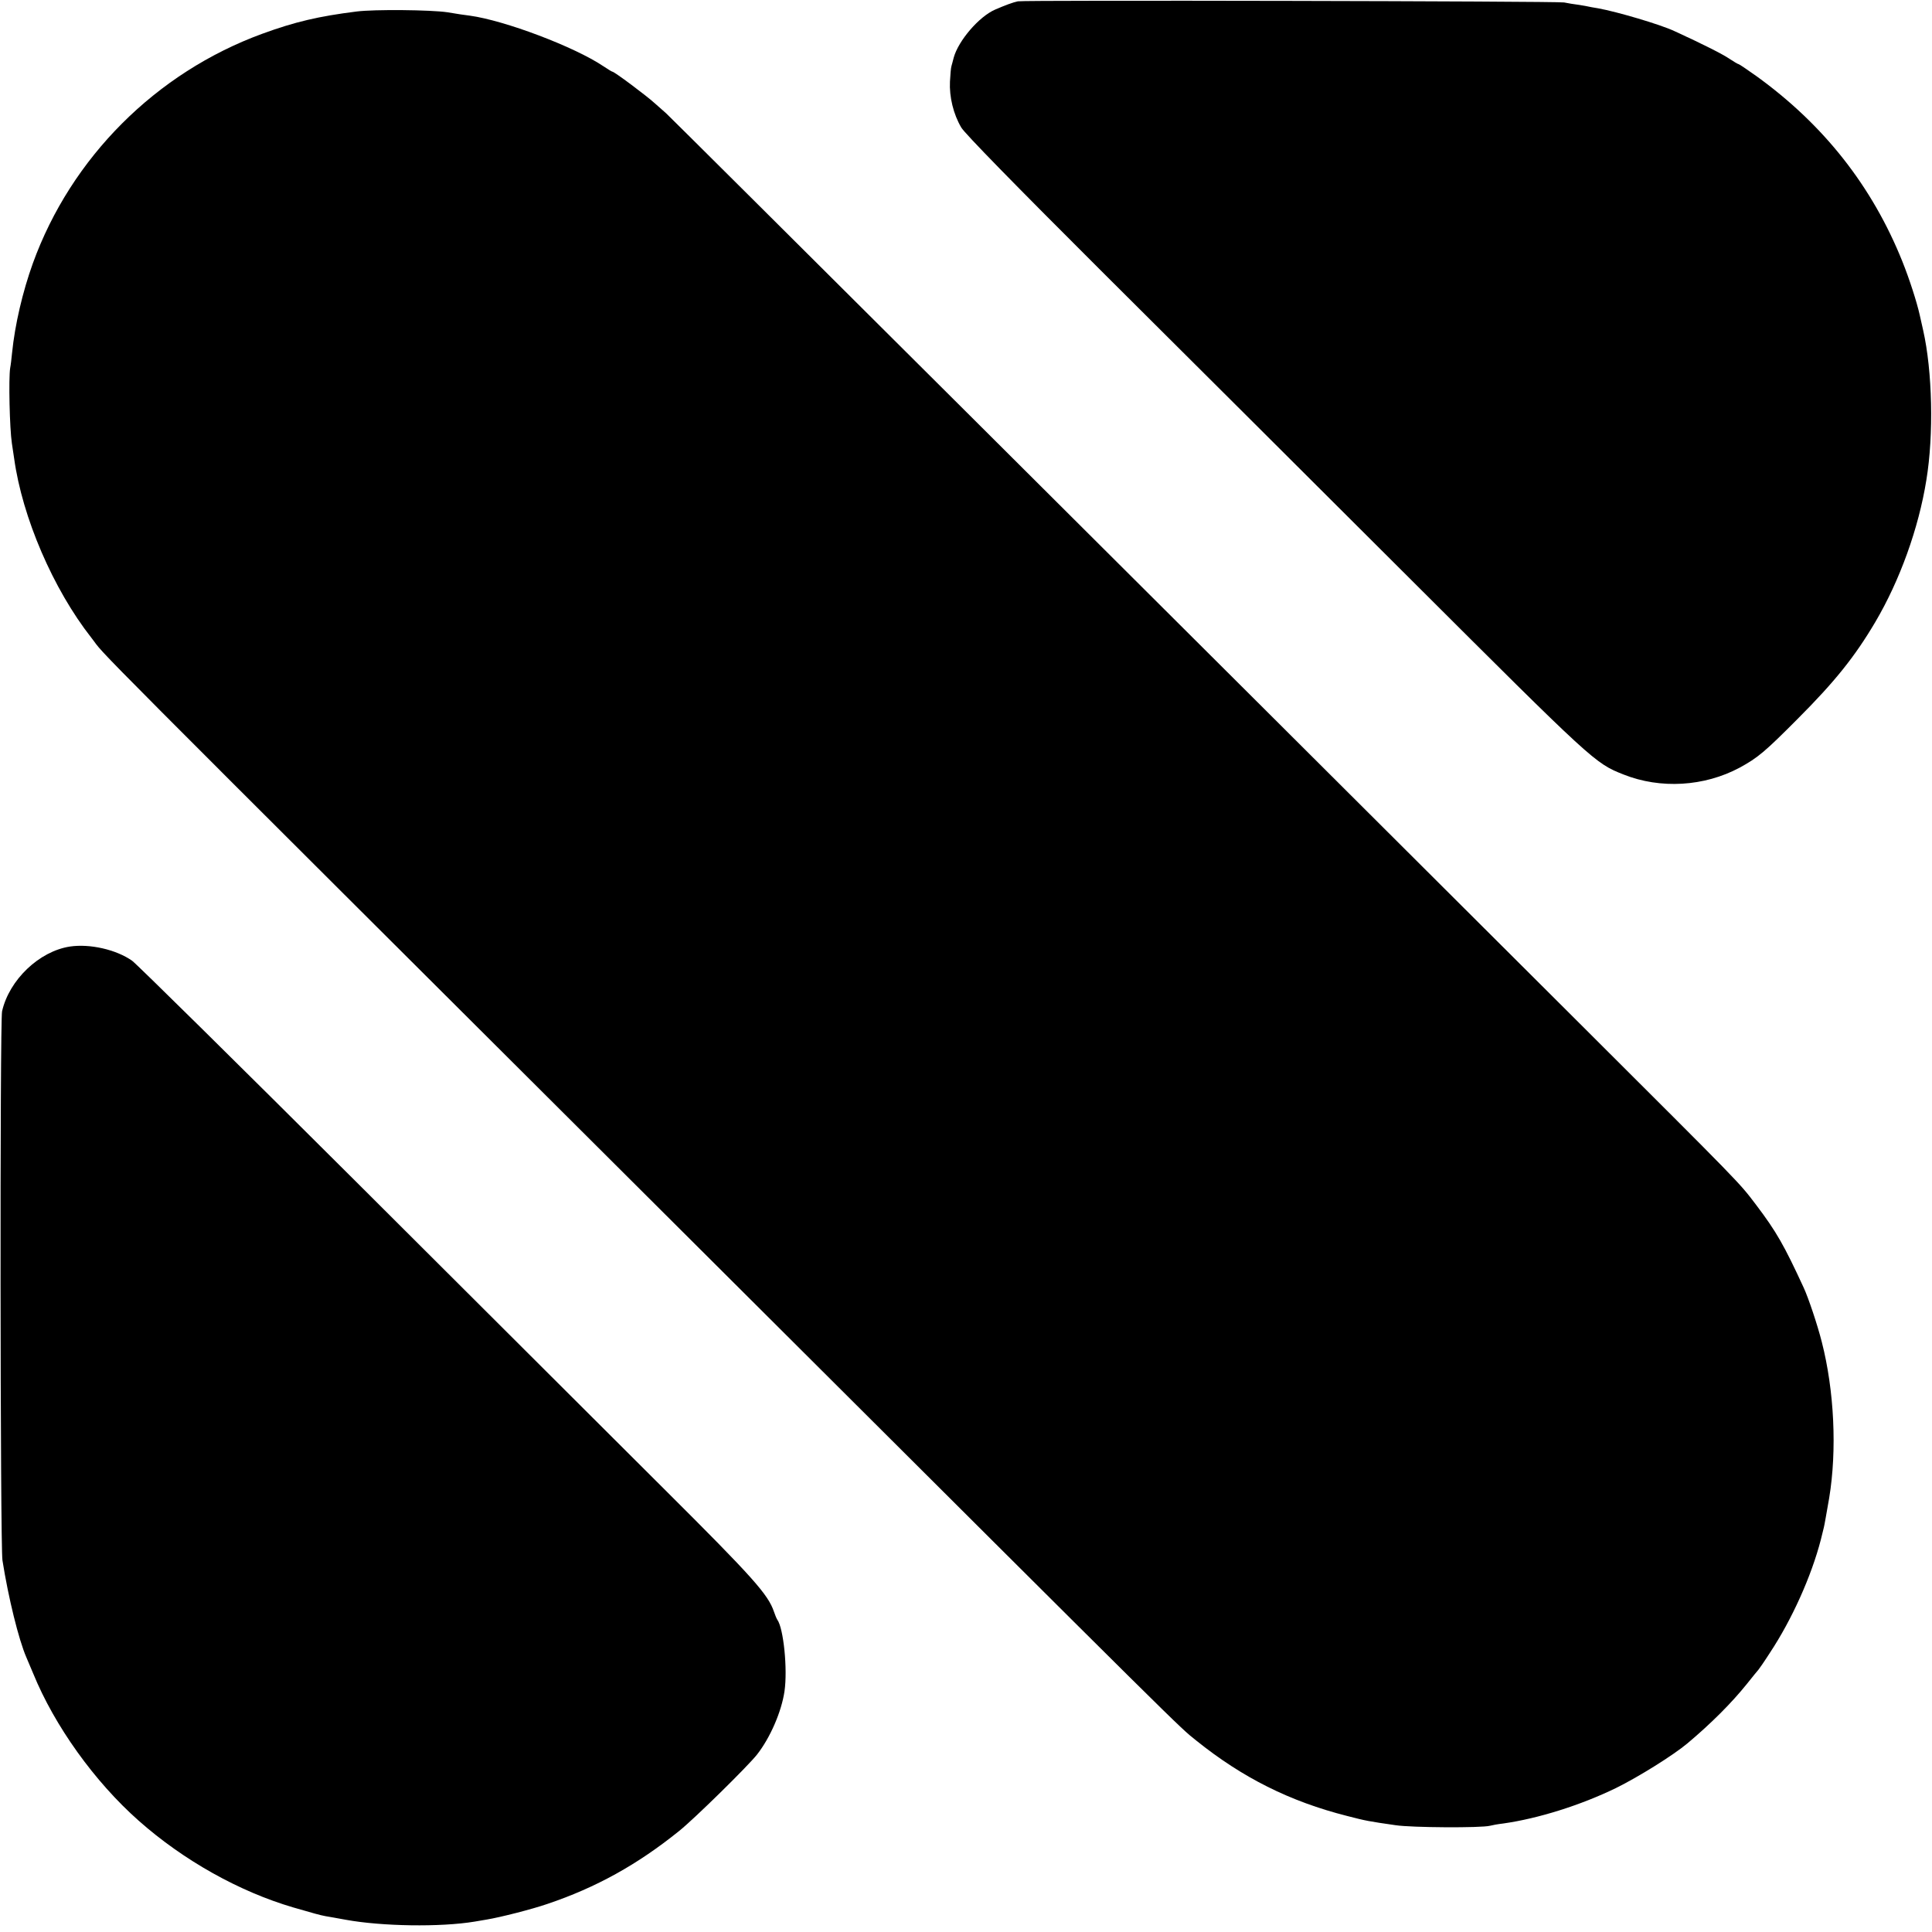 <?xml version="1.0" standalone="no"?>
<!DOCTYPE svg PUBLIC "-//W3C//DTD SVG 20010904//EN"
 "http://www.w3.org/TR/2001/REC-SVG-20010904/DTD/svg10.dtd">
<svg version="1.0" xmlns="http://www.w3.org/2000/svg"
 width="1024pt" height="1024pt" viewBox="0 0 1024 1024"
 preserveAspectRatio="xMidYMid meet">
<g transform="translate(0,1024) scale(0.1,-0.1)"
fill="#000000" stroke="none">
<path d="M5395 10233 c-25 -5 -68 -21 -121 -44 -85 -37 -194 -164 -219 -254
-4 -17 -10 -37 -12 -45 -3 -8 -6 -45 -8 -82 -4 -81 18 -173 60 -244 18 -31
284 -303 736 -754 390 -388 1126 -1122 1636 -1631 980 -978 986 -984 1138
-1044 196 -78 428 -64 615 36 97 53 133 83 307 258 199 199 305 332 413 515
129 219 229 495 270 751 40 242 32 579 -17 795 -8 36 -16 72 -18 80 -15 68
-55 192 -92 284 -160 399 -417 725 -773 982 -49 35 -92 64 -95 64 -4 0 -25 13
-48 28 -35 24 -137 76 -292 147 -74 35 -305 103 -405 121 -25 4 -47 8 -50 9
-3 1 -25 5 -50 9 -25 3 -61 9 -80 13 -39 7 -2864 13 -2895 6z"/>
<path d="M1890 10179 c-200 -25 -328 -55 -500 -118 -563 -206 -1013 -656
-1216 -1217 -54 -150 -95 -325 -110 -474 -3 -30 -7 -66 -10 -80 -9 -55 -3
-321 9 -400 3 -19 8 -55 12 -80 43 -312 207 -693 409 -950 95 -121 -213 188
3346 -3360 2488 -2481 2415 -2409 2510 -2485 245 -197 496 -323 800 -400 101
-26 111 -28 257 -49 85 -13 452 -15 500 -3 11 3 43 9 70 12 185 26 411 97 598
188 118 58 304 174 379 237 125 105 234 214 315 315 31 39 58 72 61 75 3 3 31
43 61 90 116 175 220 406 270 600 6 25 13 54 16 65 3 11 15 81 28 155 42 254
27 569 -39 827 -23 91 -71 234 -96 288 -104 225 -144 296 -253 440 -91 120
-73 101 -934 960 -2157 2152 -4821 4806 -4843 4825 -14 12 -41 36 -60 53 -45
41 -214 167 -224 167 -3 0 -24 13 -48 29 -153 103 -524 243 -708 268 -19 2
-73 10 -119 18 -88 13 -386 16 -481 4z"/>
<path d="M370 5223 c-162 -25 -321 -176 -359 -343 -12 -51 -10 -2833 2 -2910
31 -197 86 -421 127 -515 5 -11 21 -49 36 -85 113 -277 325 -573 559 -780 237
-210 533 -376 820 -460 111 -32 138 -40 170 -46 17 -3 65 -11 107 -19 191 -35
502 -40 683 -10 17 3 46 8 65 11 72 12 238 54 322 83 258 87 476 208 697 386
79 63 363 342 413 405 70 89 130 227 146 336 17 117 -5 334 -38 379 -4 6 -12
25 -18 43 -31 91 -109 179 -581 649 -262 261 -993 991 -1626 1622 -632 630
-1170 1161 -1195 1179 -84 59 -224 91 -330 75z"/>
</g>
</svg>
